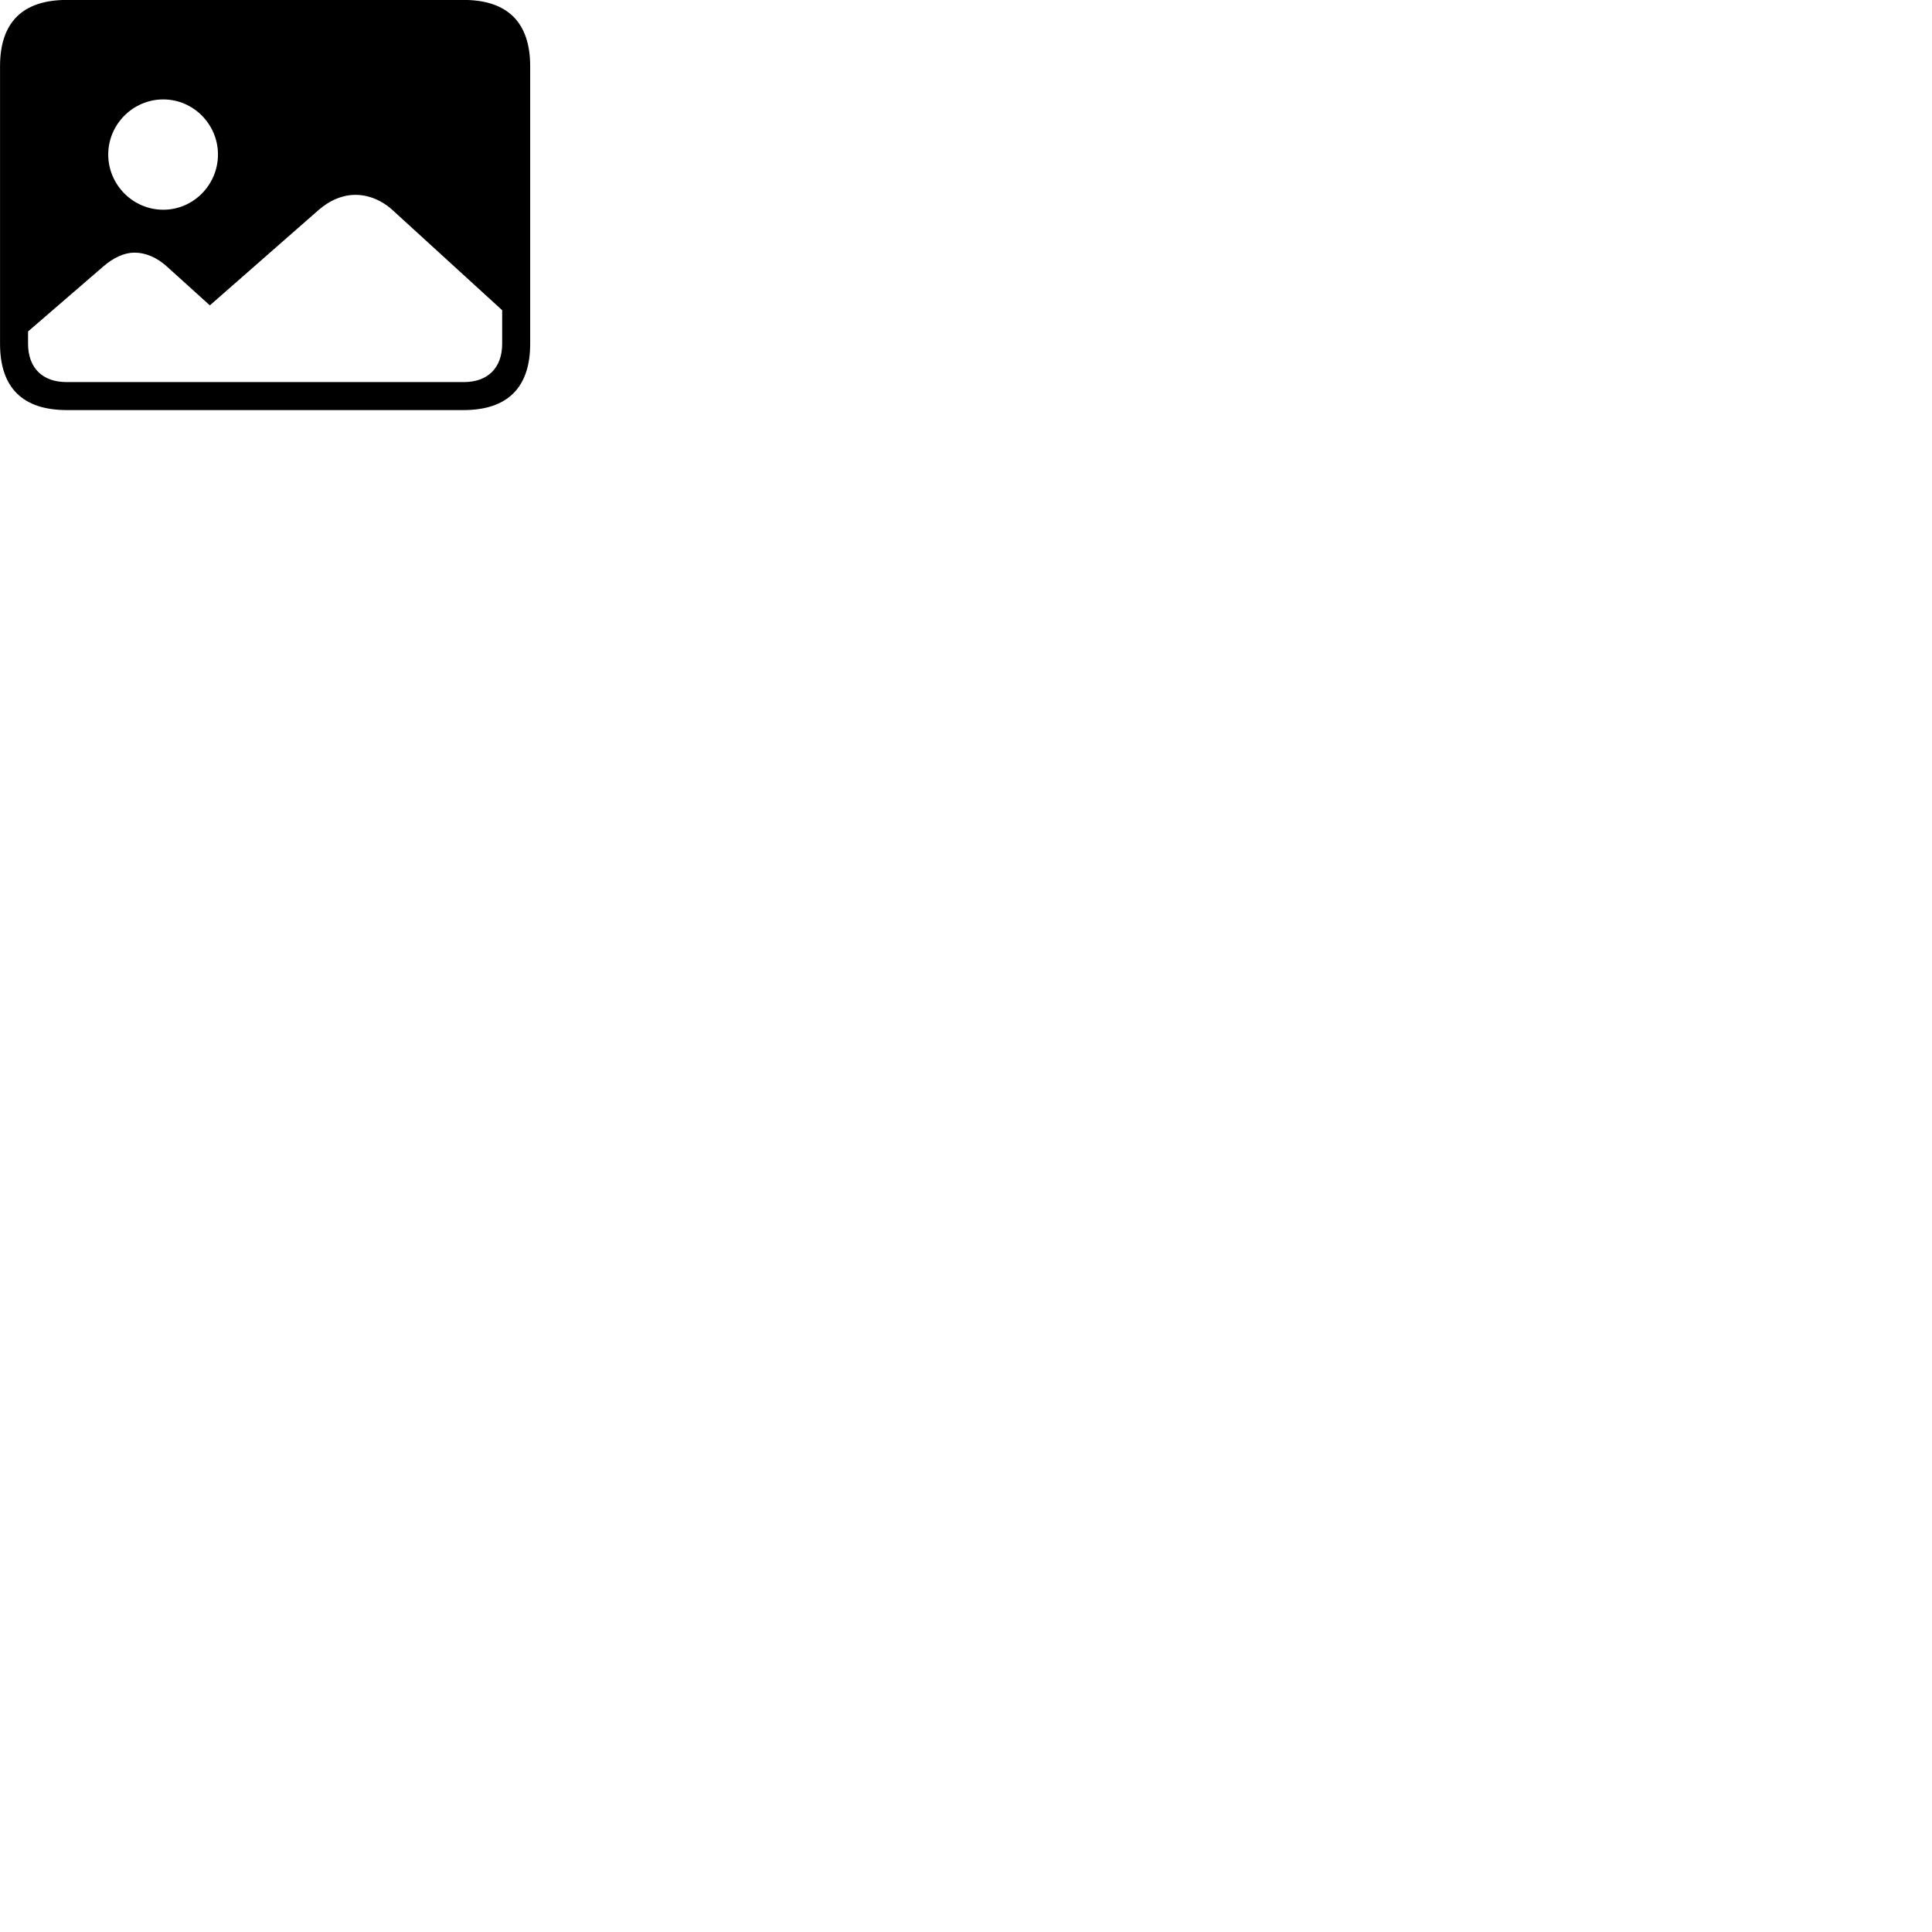 
        <svg xmlns="http://www.w3.org/2000/svg" viewBox="0 0 100 100">
            <path d="M3.462 21.226H23.992C26.282 21.226 27.442 20.046 27.442 17.796V3.426C27.442 1.176 26.282 -0.004 23.992 -0.004H3.462C1.172 -0.004 0.002 1.156 0.002 3.426V17.796C0.002 20.066 1.172 21.226 3.462 21.226ZM8.452 10.856C6.882 10.856 5.602 9.566 5.602 7.996C5.602 6.436 6.882 5.146 8.452 5.146C10.012 5.146 11.282 6.436 11.282 7.996C11.282 9.566 10.012 10.856 8.452 10.856ZM3.442 19.776C2.202 19.776 1.452 19.046 1.452 17.786V17.156L5.342 13.796C5.882 13.326 6.442 13.076 6.962 13.076C7.532 13.076 8.132 13.326 8.662 13.816L10.862 15.806L16.472 10.886C17.082 10.346 17.752 10.086 18.402 10.086C19.062 10.086 19.762 10.356 20.342 10.896L25.992 16.056V17.796C25.992 19.046 25.242 19.776 24.012 19.776Z" />
        </svg>
    